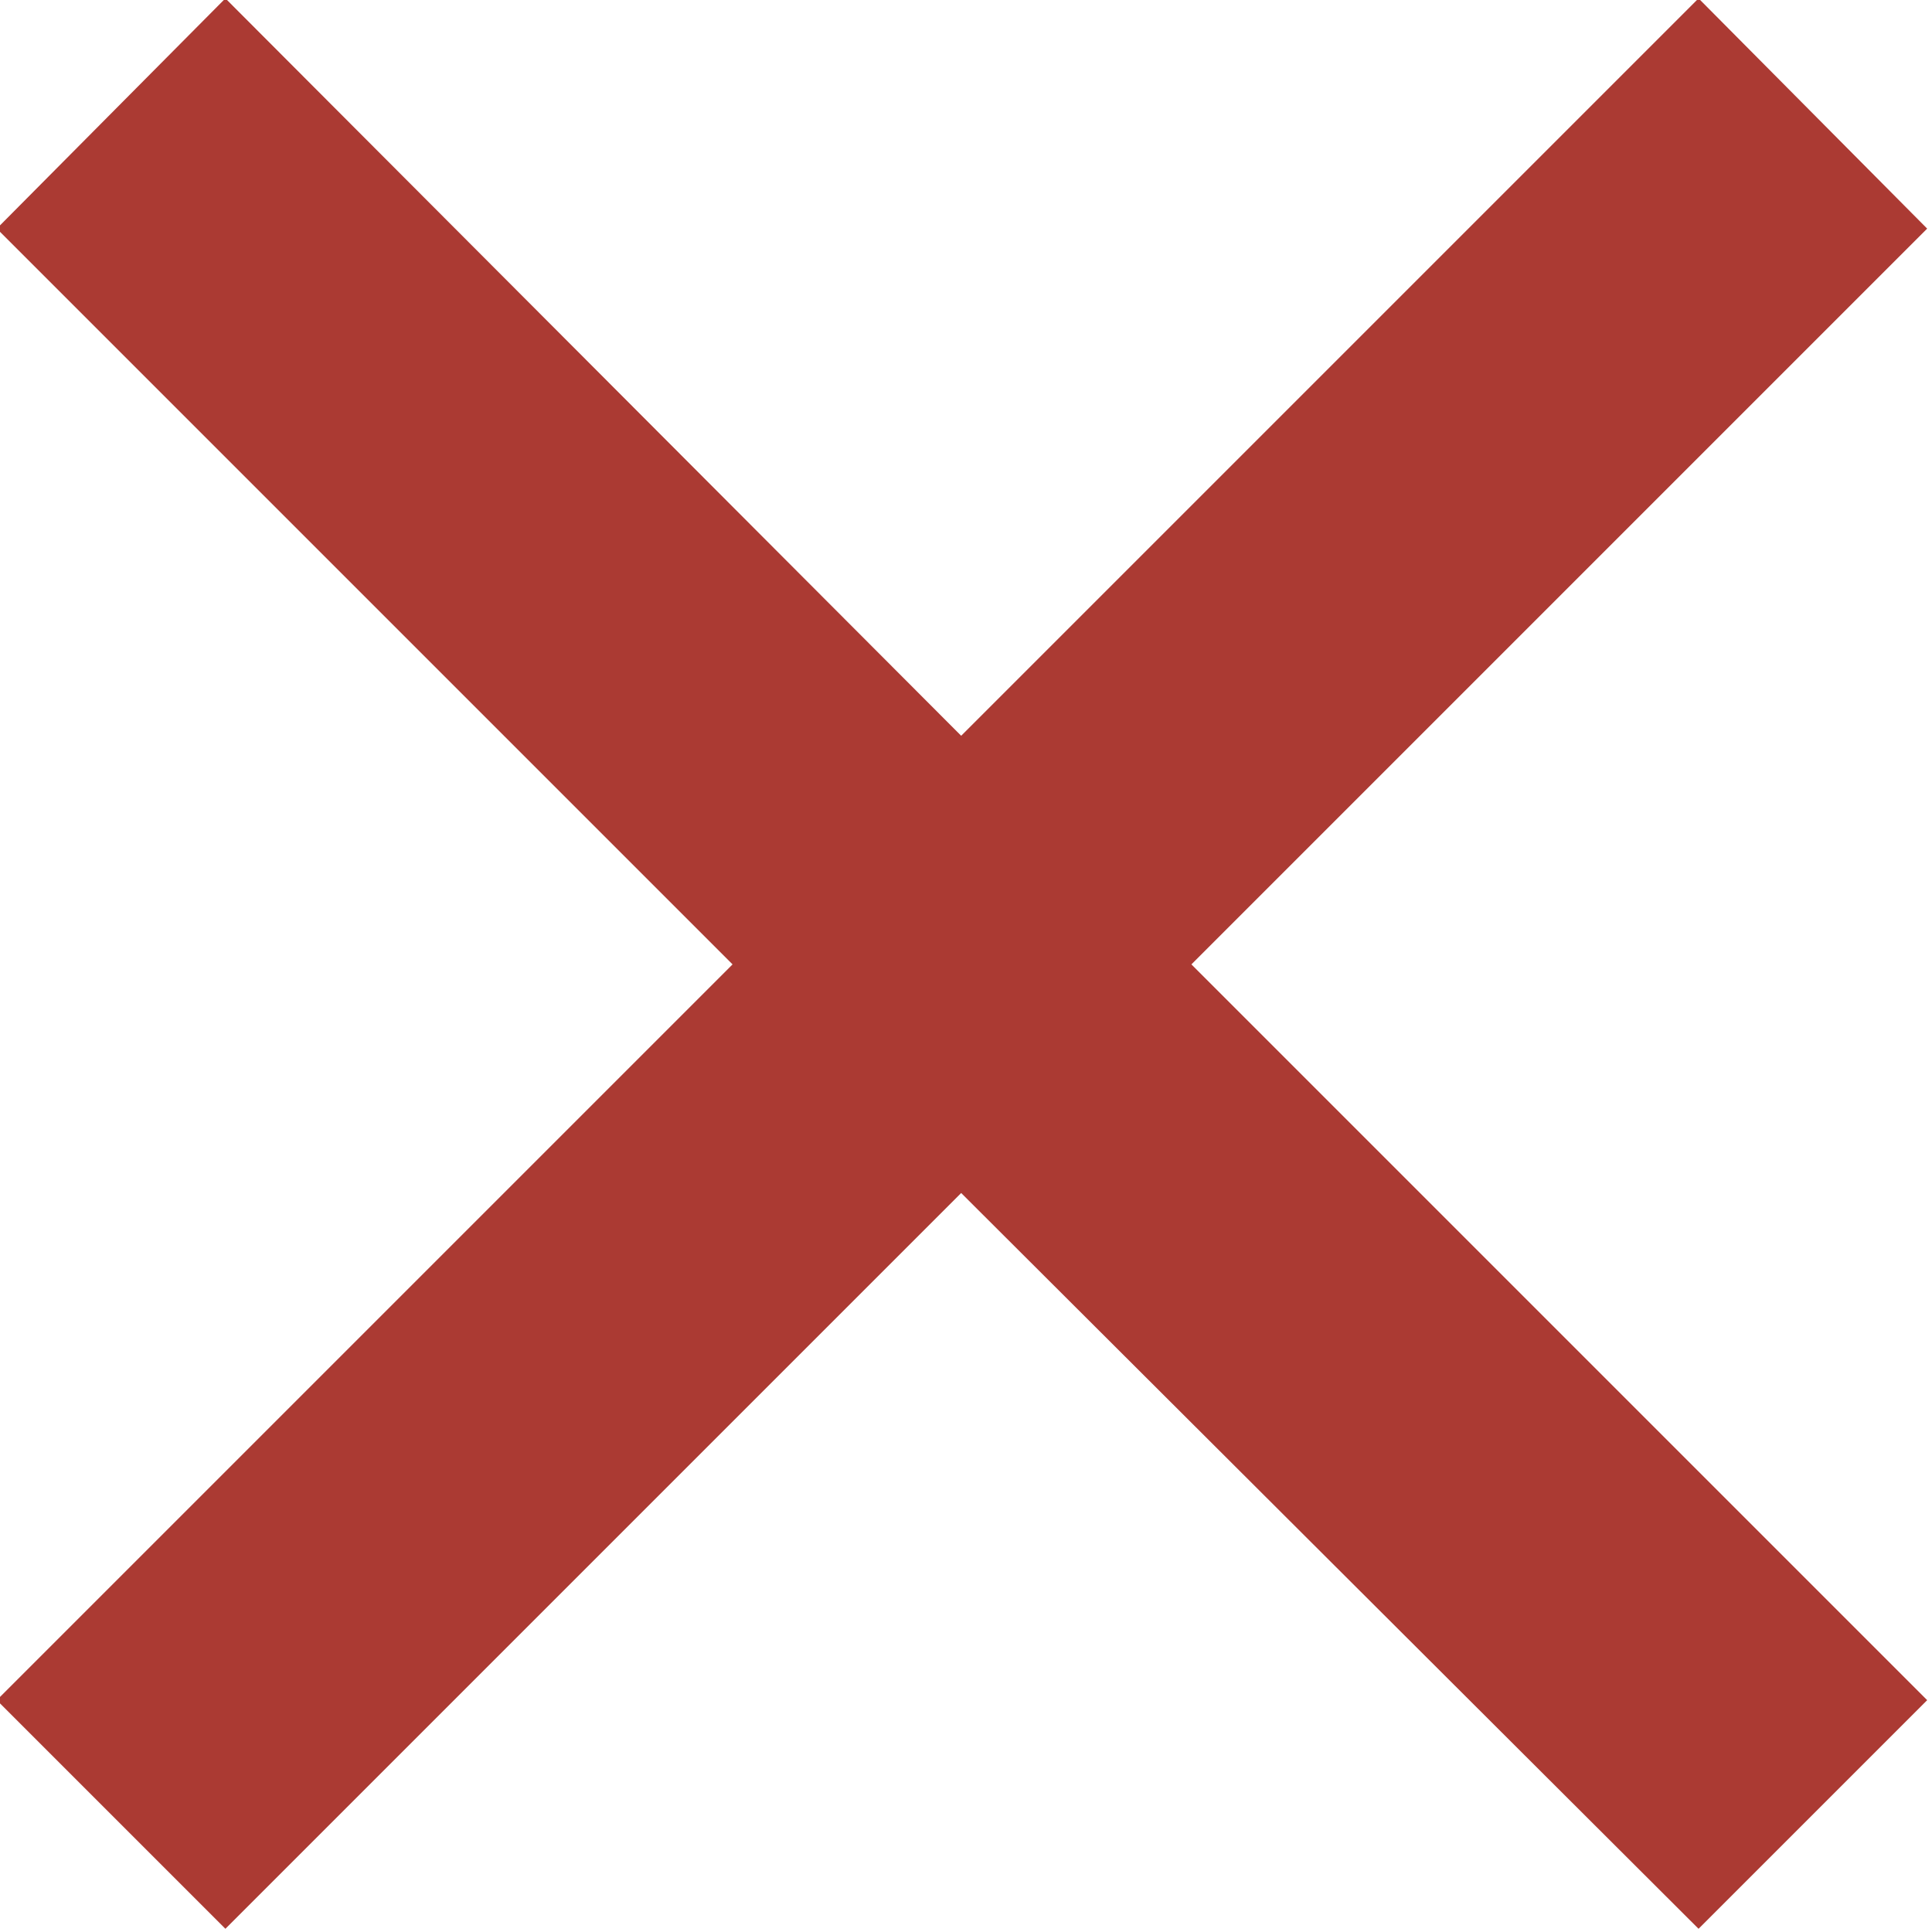 <svg xmlns="http://www.w3.org/2000/svg" width="24" height="24" viewBox="0 0 12 12"><path d="M 11.97 10.56C 11.97 10.56 10.55 11.98 10.55 11.98 10.55 11.98 5.97 7.41 5.97 7.41 5.97 7.41 1.4 11.98 1.4 11.98 1.4 11.98-0.02 10.56-0.02 10.56-0.02 10.56 4.55 5.99 4.55 5.99 4.55 5.99-0.02 1.42-0.02 1.42-0.02 1.42 1.4-0.01 1.4-0.01 1.4-0.01 5.97 4.57 5.97 4.57 5.97 4.57 10.55-0.01 10.55-0.01 10.55-0.01 11.97 1.42 11.97 1.42 11.97 1.42 7.4 5.99 7.4 5.99 7.4 5.99 11.97 10.56 11.97 10.56Z" fill="#AB3A33"/></svg>